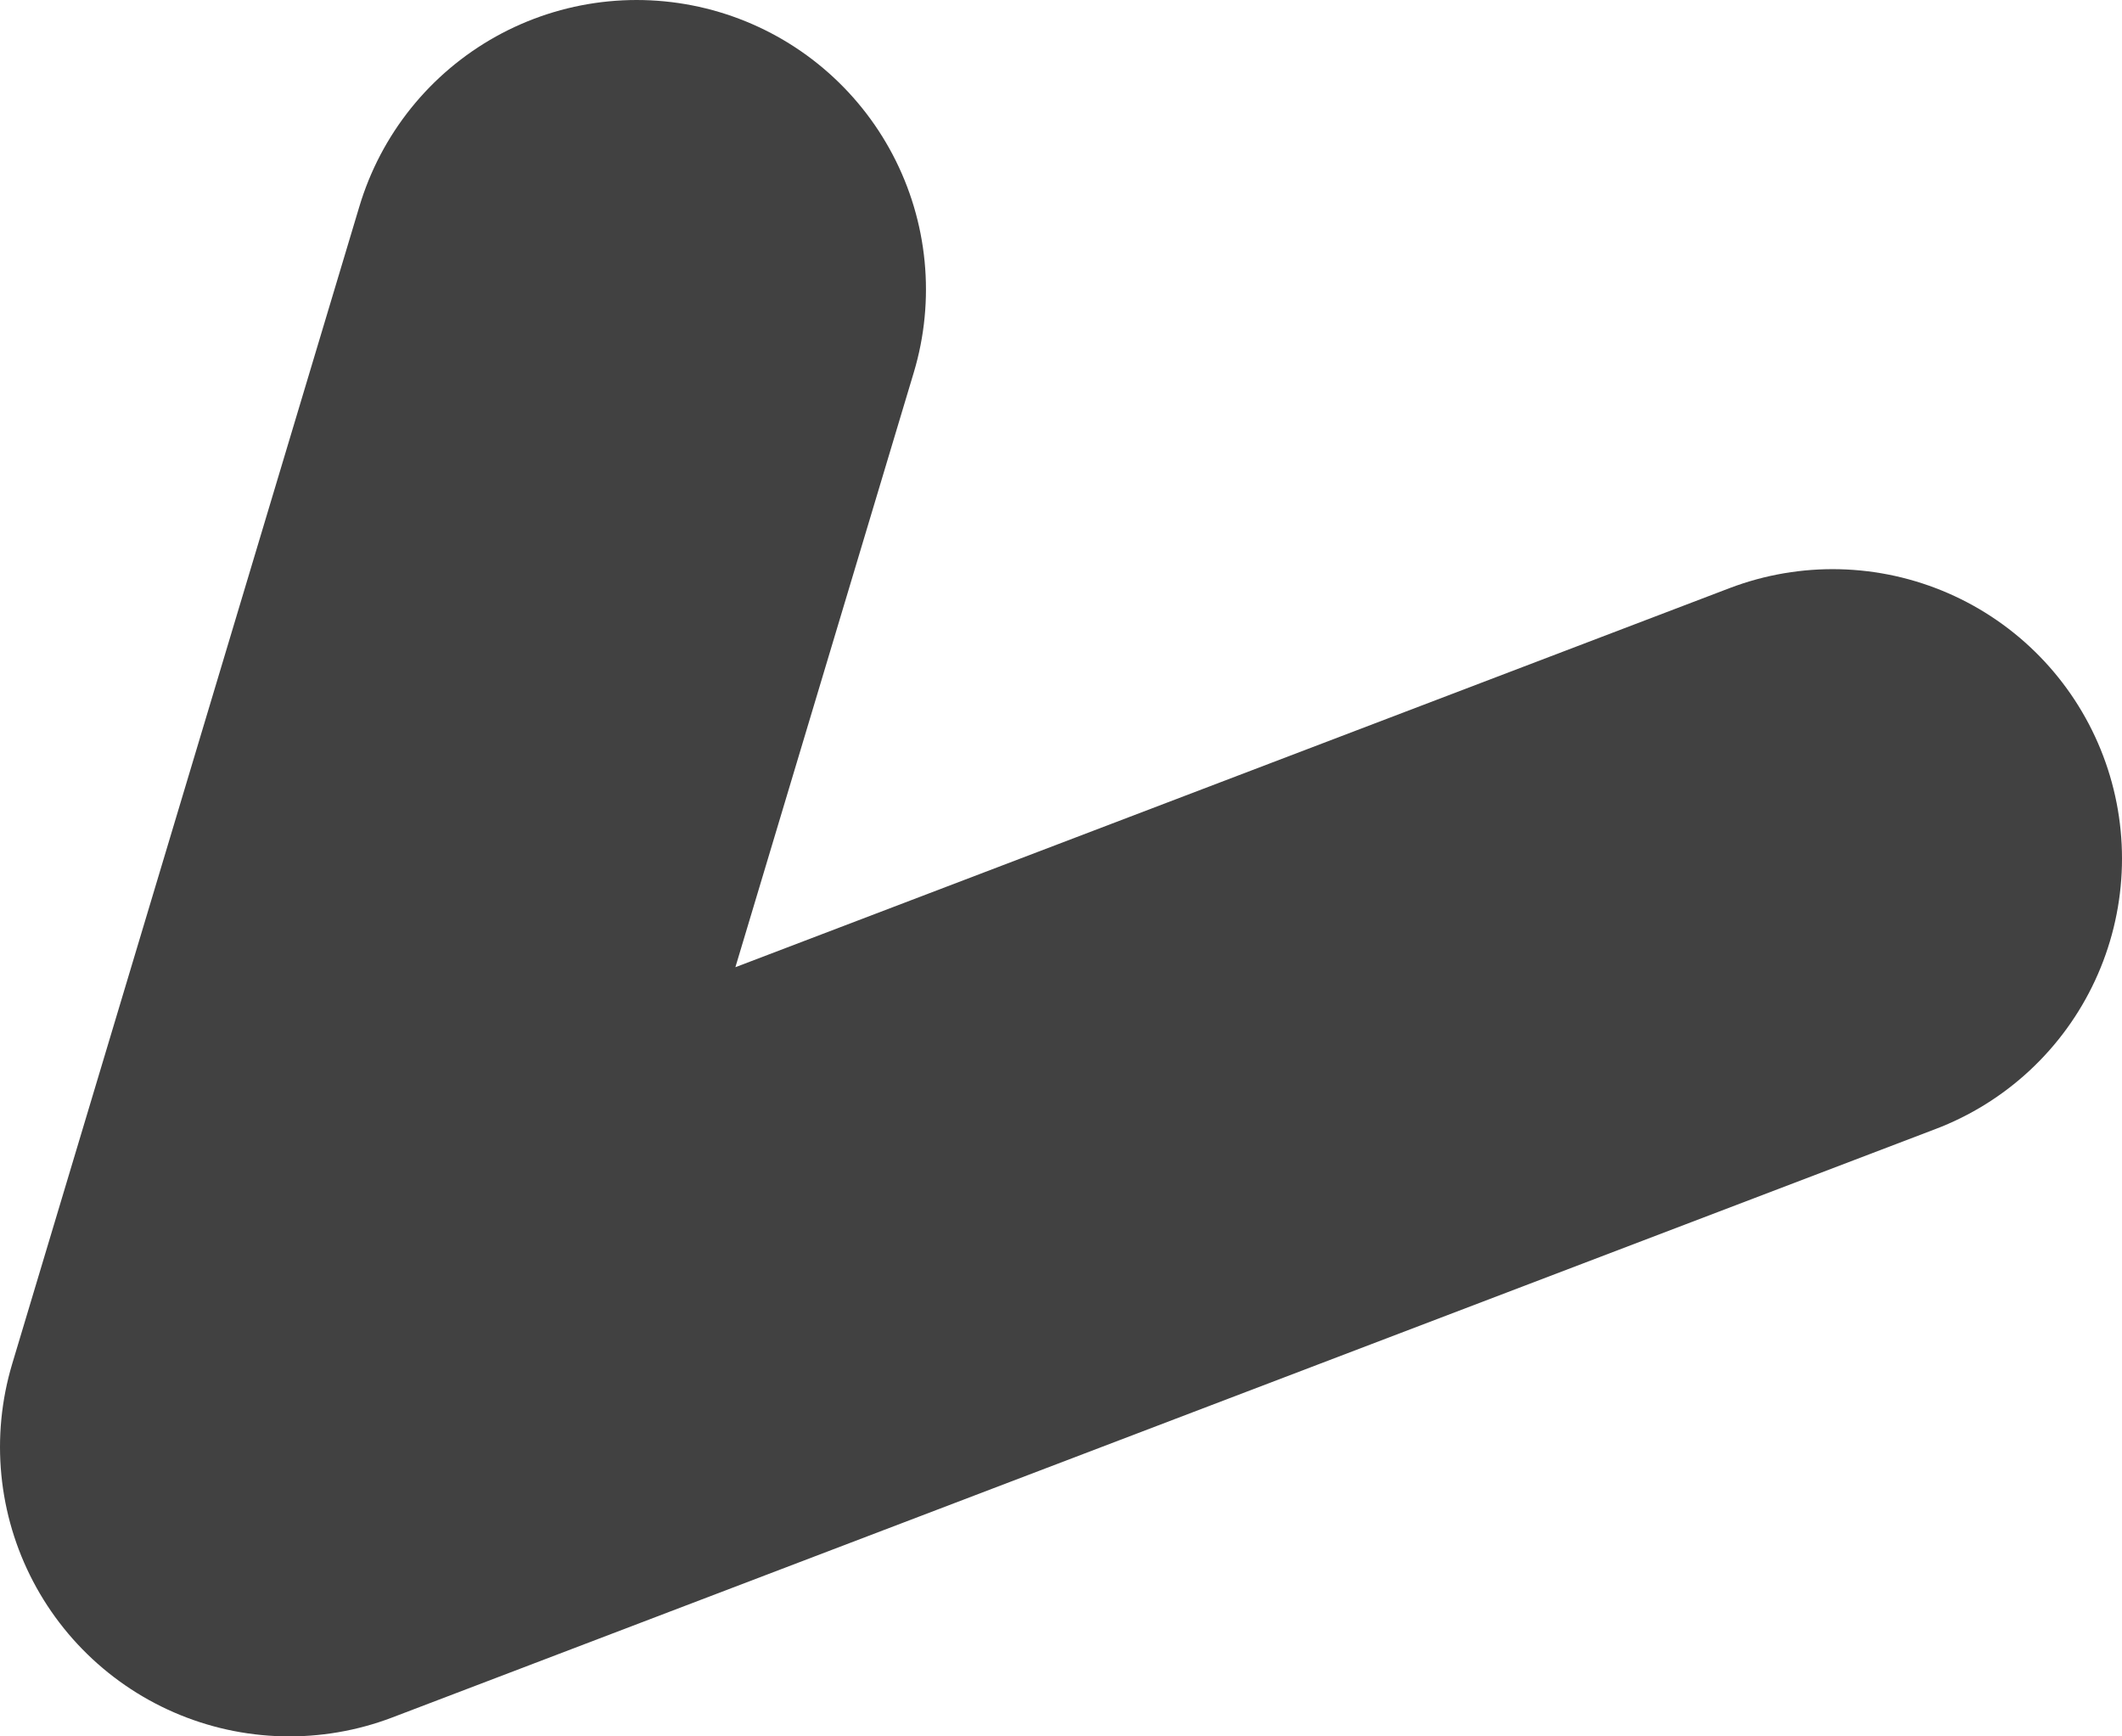 <?xml version="1.0" encoding="utf-8"?>
<svg version="1.1" id="Layer_1"
xmlns="http://www.w3.org/2000/svg"
xmlns:xlink="http://www.w3.org/1999/xlink"
xmlns:author="http://www.sothink.com"
width="11px" height="9px"
xml:space="preserve">
<g id="1082" transform="matrix(1, 0, 0, 1, 1.5, 1.5)">
<path style="fill:none;stroke-width:3;stroke-linecap:round;stroke-linejoin:round;stroke-miterlimit:3;stroke:#414141;stroke-opacity:1" d="M1.8,0L0 6L8 2.95" />
</g>
</svg>
